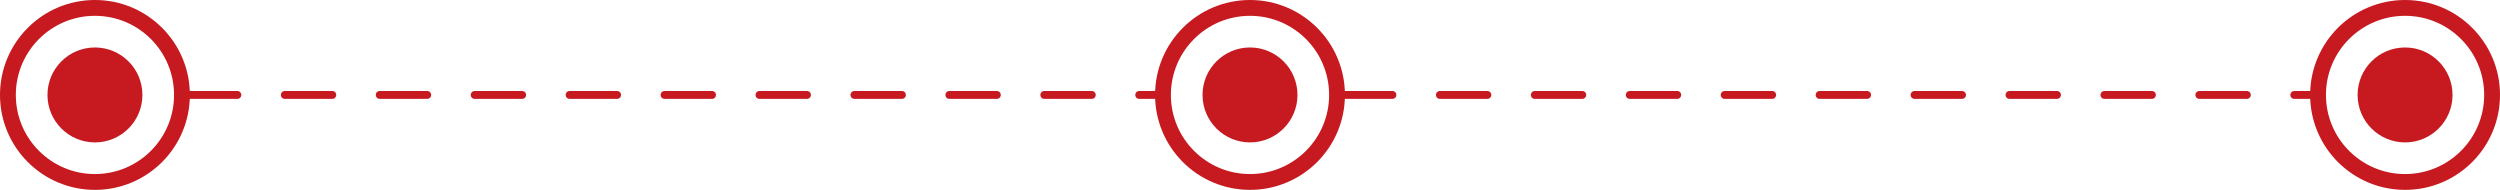 <svg width="316" height="24" viewBox="0 0 316 24" fill="none" xmlns="http://www.w3.org/2000/svg">
<path d="M24 12H146" stroke="#C71920" stroke-linecap="round" stroke-dasharray="6 6"/>
<path d="M170 12L292 12" stroke="#C71920" stroke-linecap="round" stroke-dasharray="6 6"/>
<path d="M316 12H438" stroke="#D5D3D8" stroke-linecap="round" stroke-dasharray="6 6"/>
<circle cx="12" cy="12" r="11" stroke="#C71920" stroke-width="2"/>
<circle cx="12" cy="12" r="6" fill="#C71920"/>
<circle cx="158" cy="12" r="6" fill="#C71920"/>
<circle cx="304" cy="12" r="6" fill="#C71920"/>
<circle cx="158" cy="12" r="11" stroke="#C71920" stroke-width="2"/>
<circle cx="304" cy="12" r="11" stroke="#C71920" stroke-width="2"/>
<circle cx="450" cy="12" r="11" stroke="#D9D9D9" stroke-width="2"/>
</svg>
